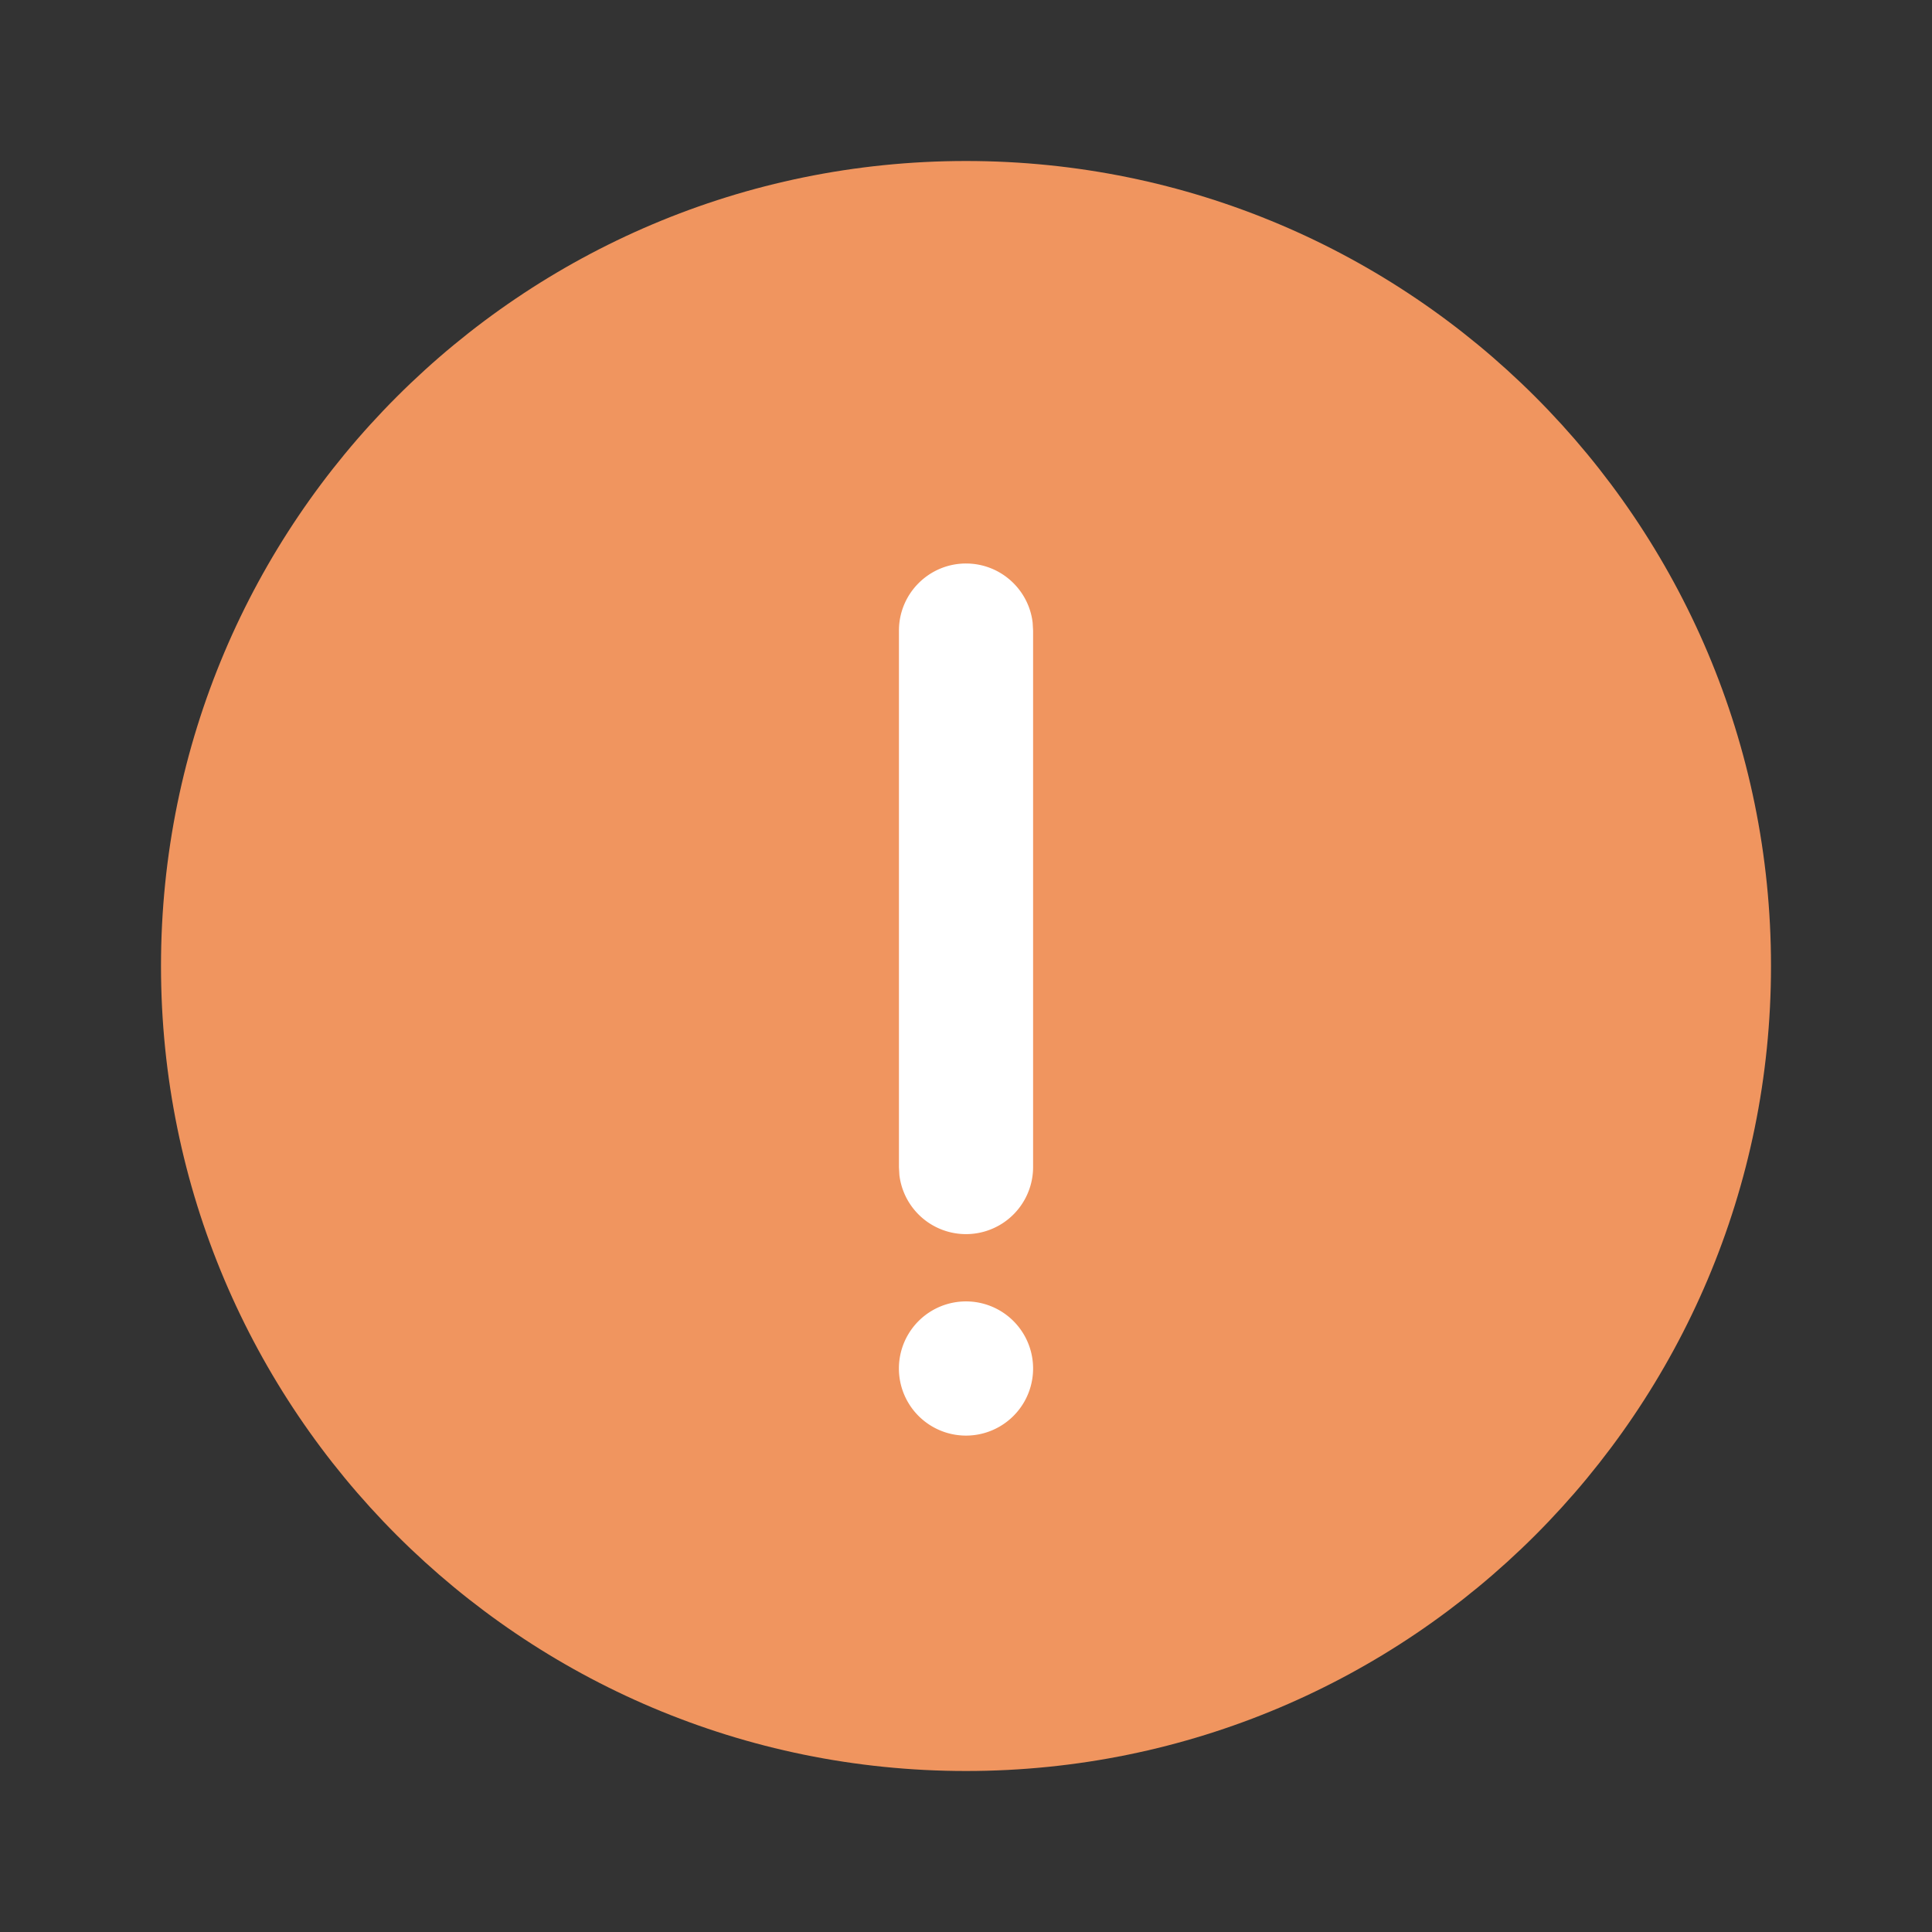 <svg width="48" height="48" viewBox="0 0 48 48" fill="none" xmlns="http://www.w3.org/2000/svg"><rect x="0" y="0" width="48" height="48" fill="#333333" stroke="none"/><mask id="a" style="mask-type:alpha" maskUnits="userSpaceOnUse" x="0" y="0" width="48" height="48"><path fill="#C4C4C4" d="M0 0h48v48H0z"/></mask><g mask="url(#a)"><path fill-rule="evenodd" clip-rule="evenodd" d="M24 44c11.046 0 20-8.954 20-20S35.046 4 24 4 4 12.954 4 24s8.954 20 20 20z" fill="#F0955F"/><path d="M24 14c.855 0 1.56.643 1.656 1.472l.011.195V29a1.667 1.667 0 0 1-3.322.194L22.334 29V15.667c0-.92.746-1.667 1.667-1.667z" fill="#fff"/><path fill-rule="evenodd" clip-rule="evenodd" d="M24 35.667a1.667 1.667 0 1 0 0-3.334 1.667 1.667 0 0 0 0 3.334z" fill="#fff"/></g></svg>